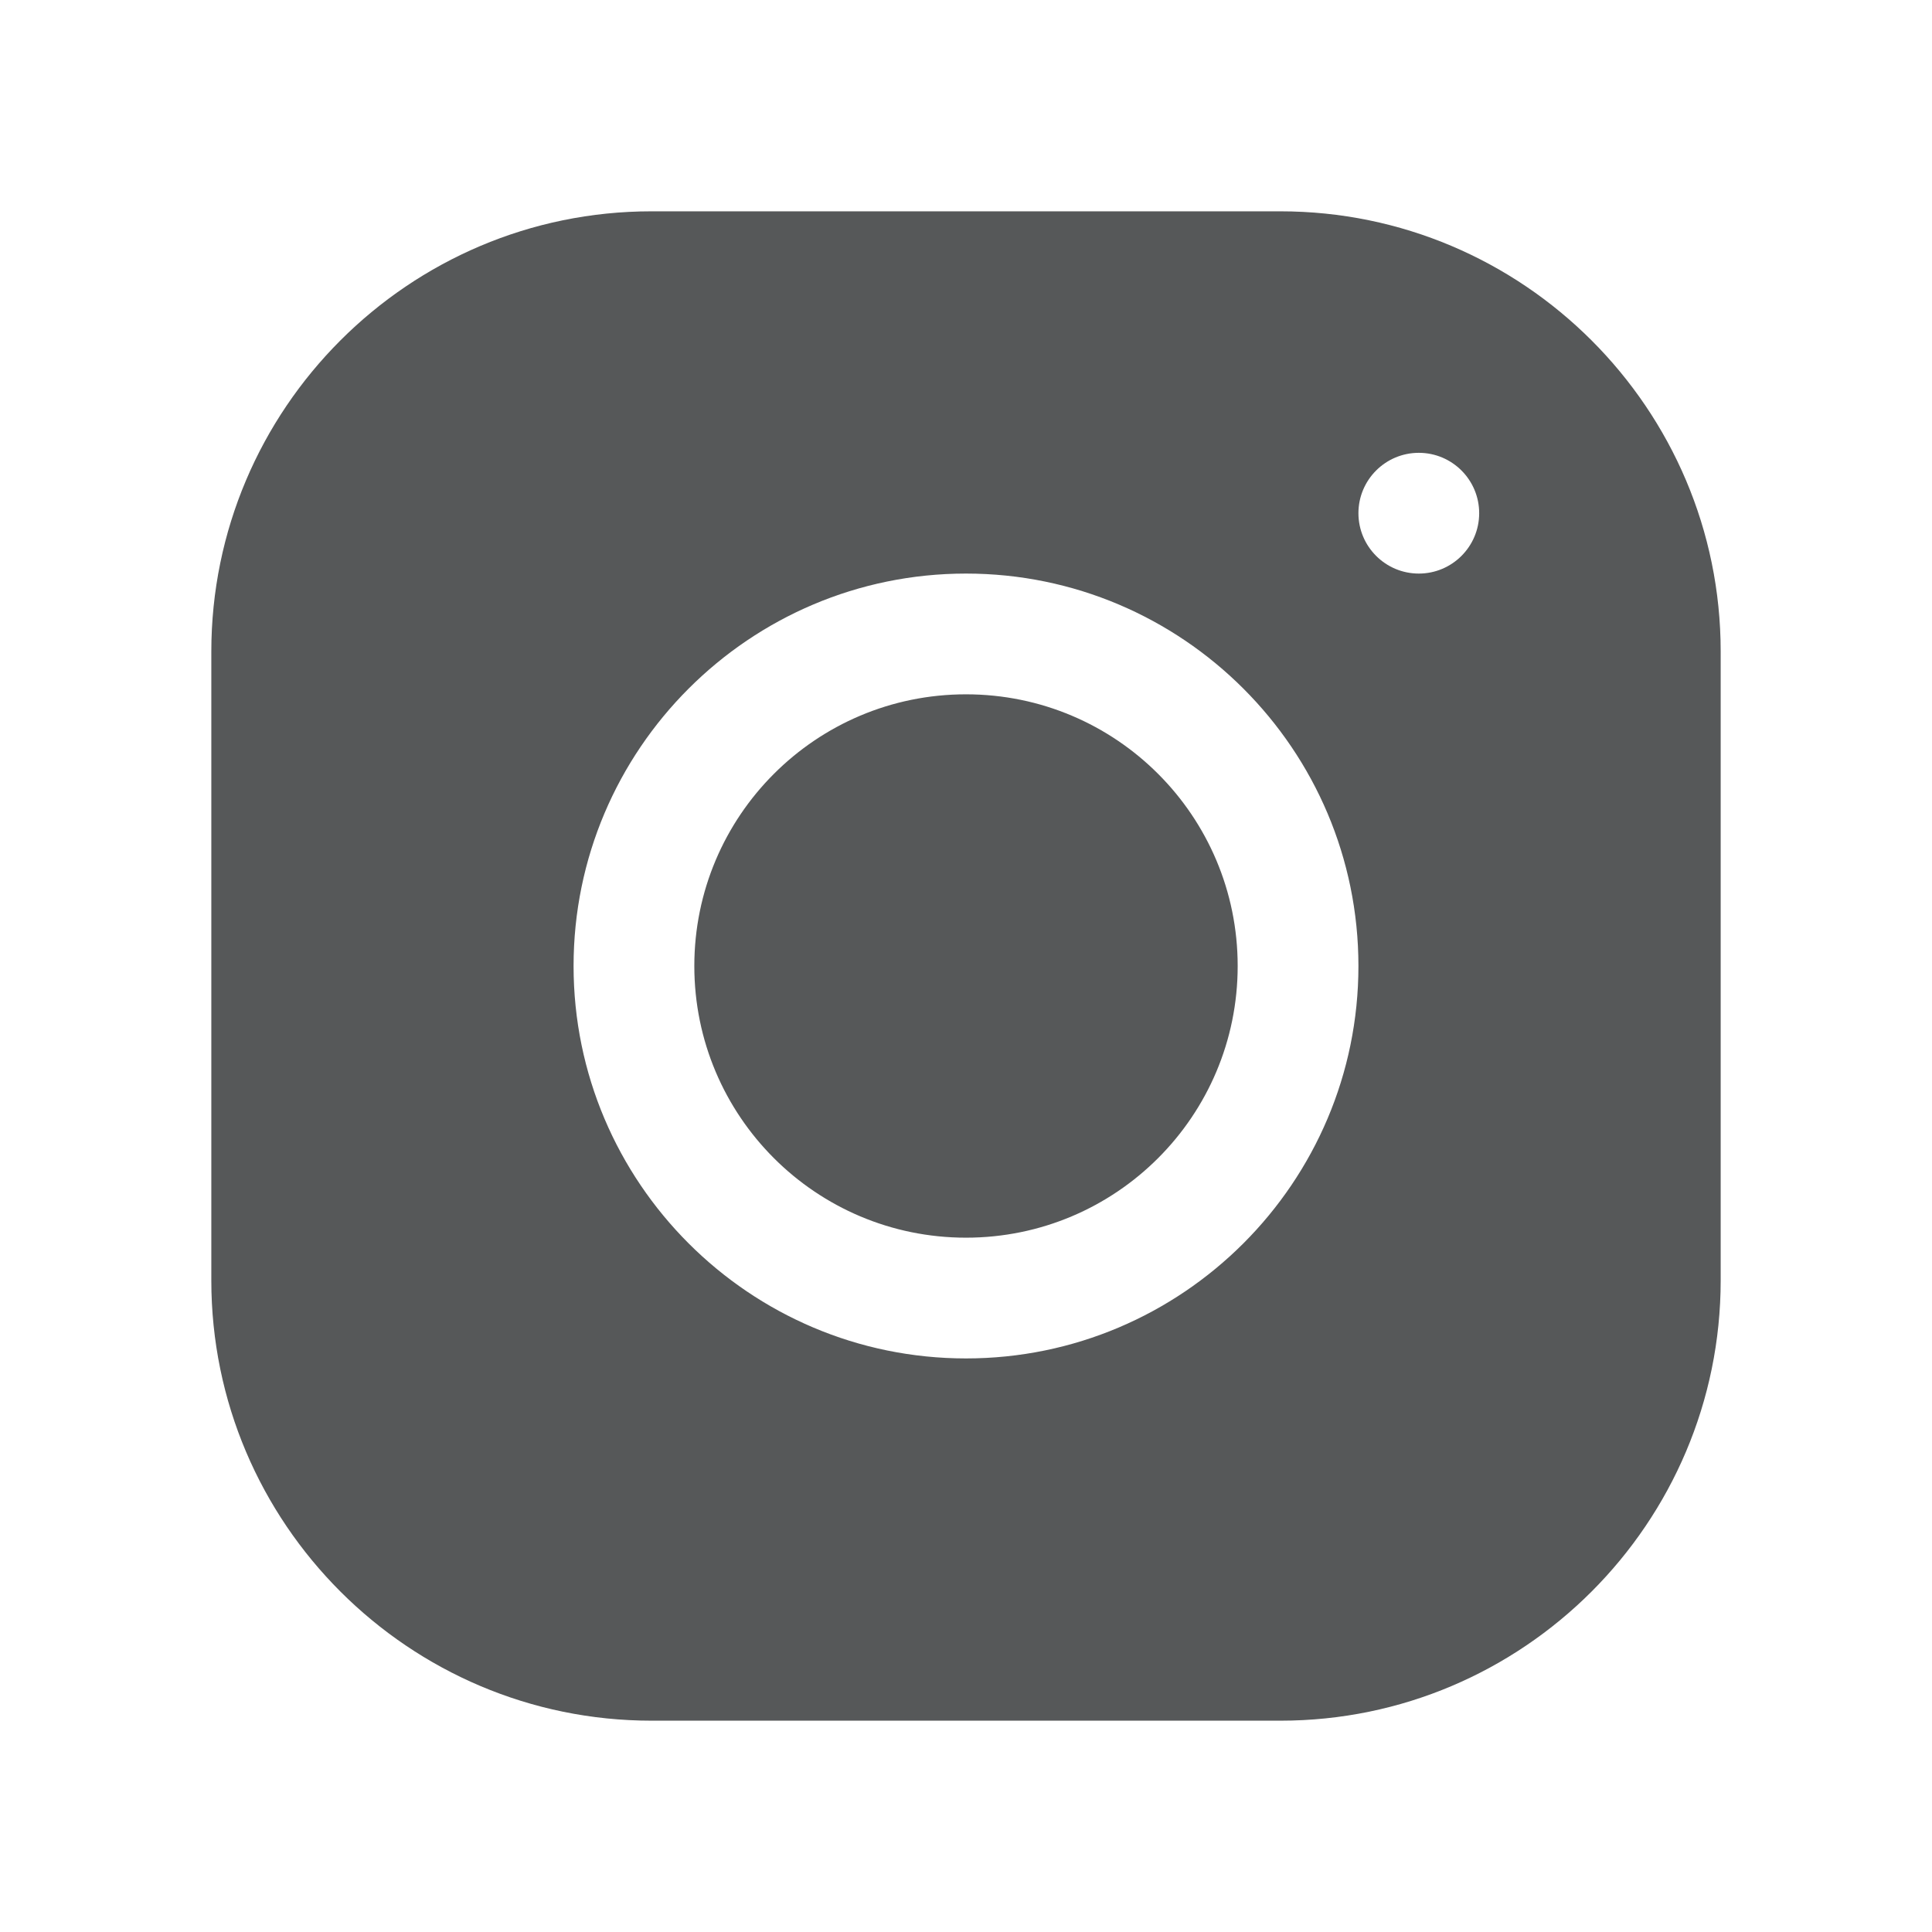 <svg width="50" height="50" viewBox="0 0 50 50" fill="none" xmlns="http://www.w3.org/2000/svg">
<g id="instagram 3">
<g id="Group">
<g id="Group_2">
<path id="Vector" d="M16.859 5.469C10.579 5.469 5.469 10.582 5.469 16.864V33.139C5.469 39.42 10.582 44.531 16.864 44.531H33.139C39.42 44.531 44.531 39.418 44.531 33.136V16.859C44.531 10.579 39.418 5.469 33.136 5.469H16.859ZM36.719 11.719C37.581 11.719 38.281 12.419 38.281 13.281C38.281 14.144 37.581 14.844 36.719 14.844C35.856 14.844 35.156 14.144 35.156 13.281C35.156 12.419 35.856 11.719 36.719 11.719ZM25 14.844C30.602 14.844 35.156 19.398 35.156 25C35.156 30.602 30.601 35.156 25 35.156C19.398 35.156 14.844 30.601 14.844 25C14.844 19.399 19.398 14.844 25 14.844ZM25 17.969C21.116 17.969 17.969 21.116 17.969 25C17.969 28.884 21.116 32.031 25 32.031C28.884 32.031 32.031 28.884 32.031 25C32.031 21.116 28.884 17.969 25 17.969Z" fill="#565859"/>
</g>
</g>
</g>
</svg>
